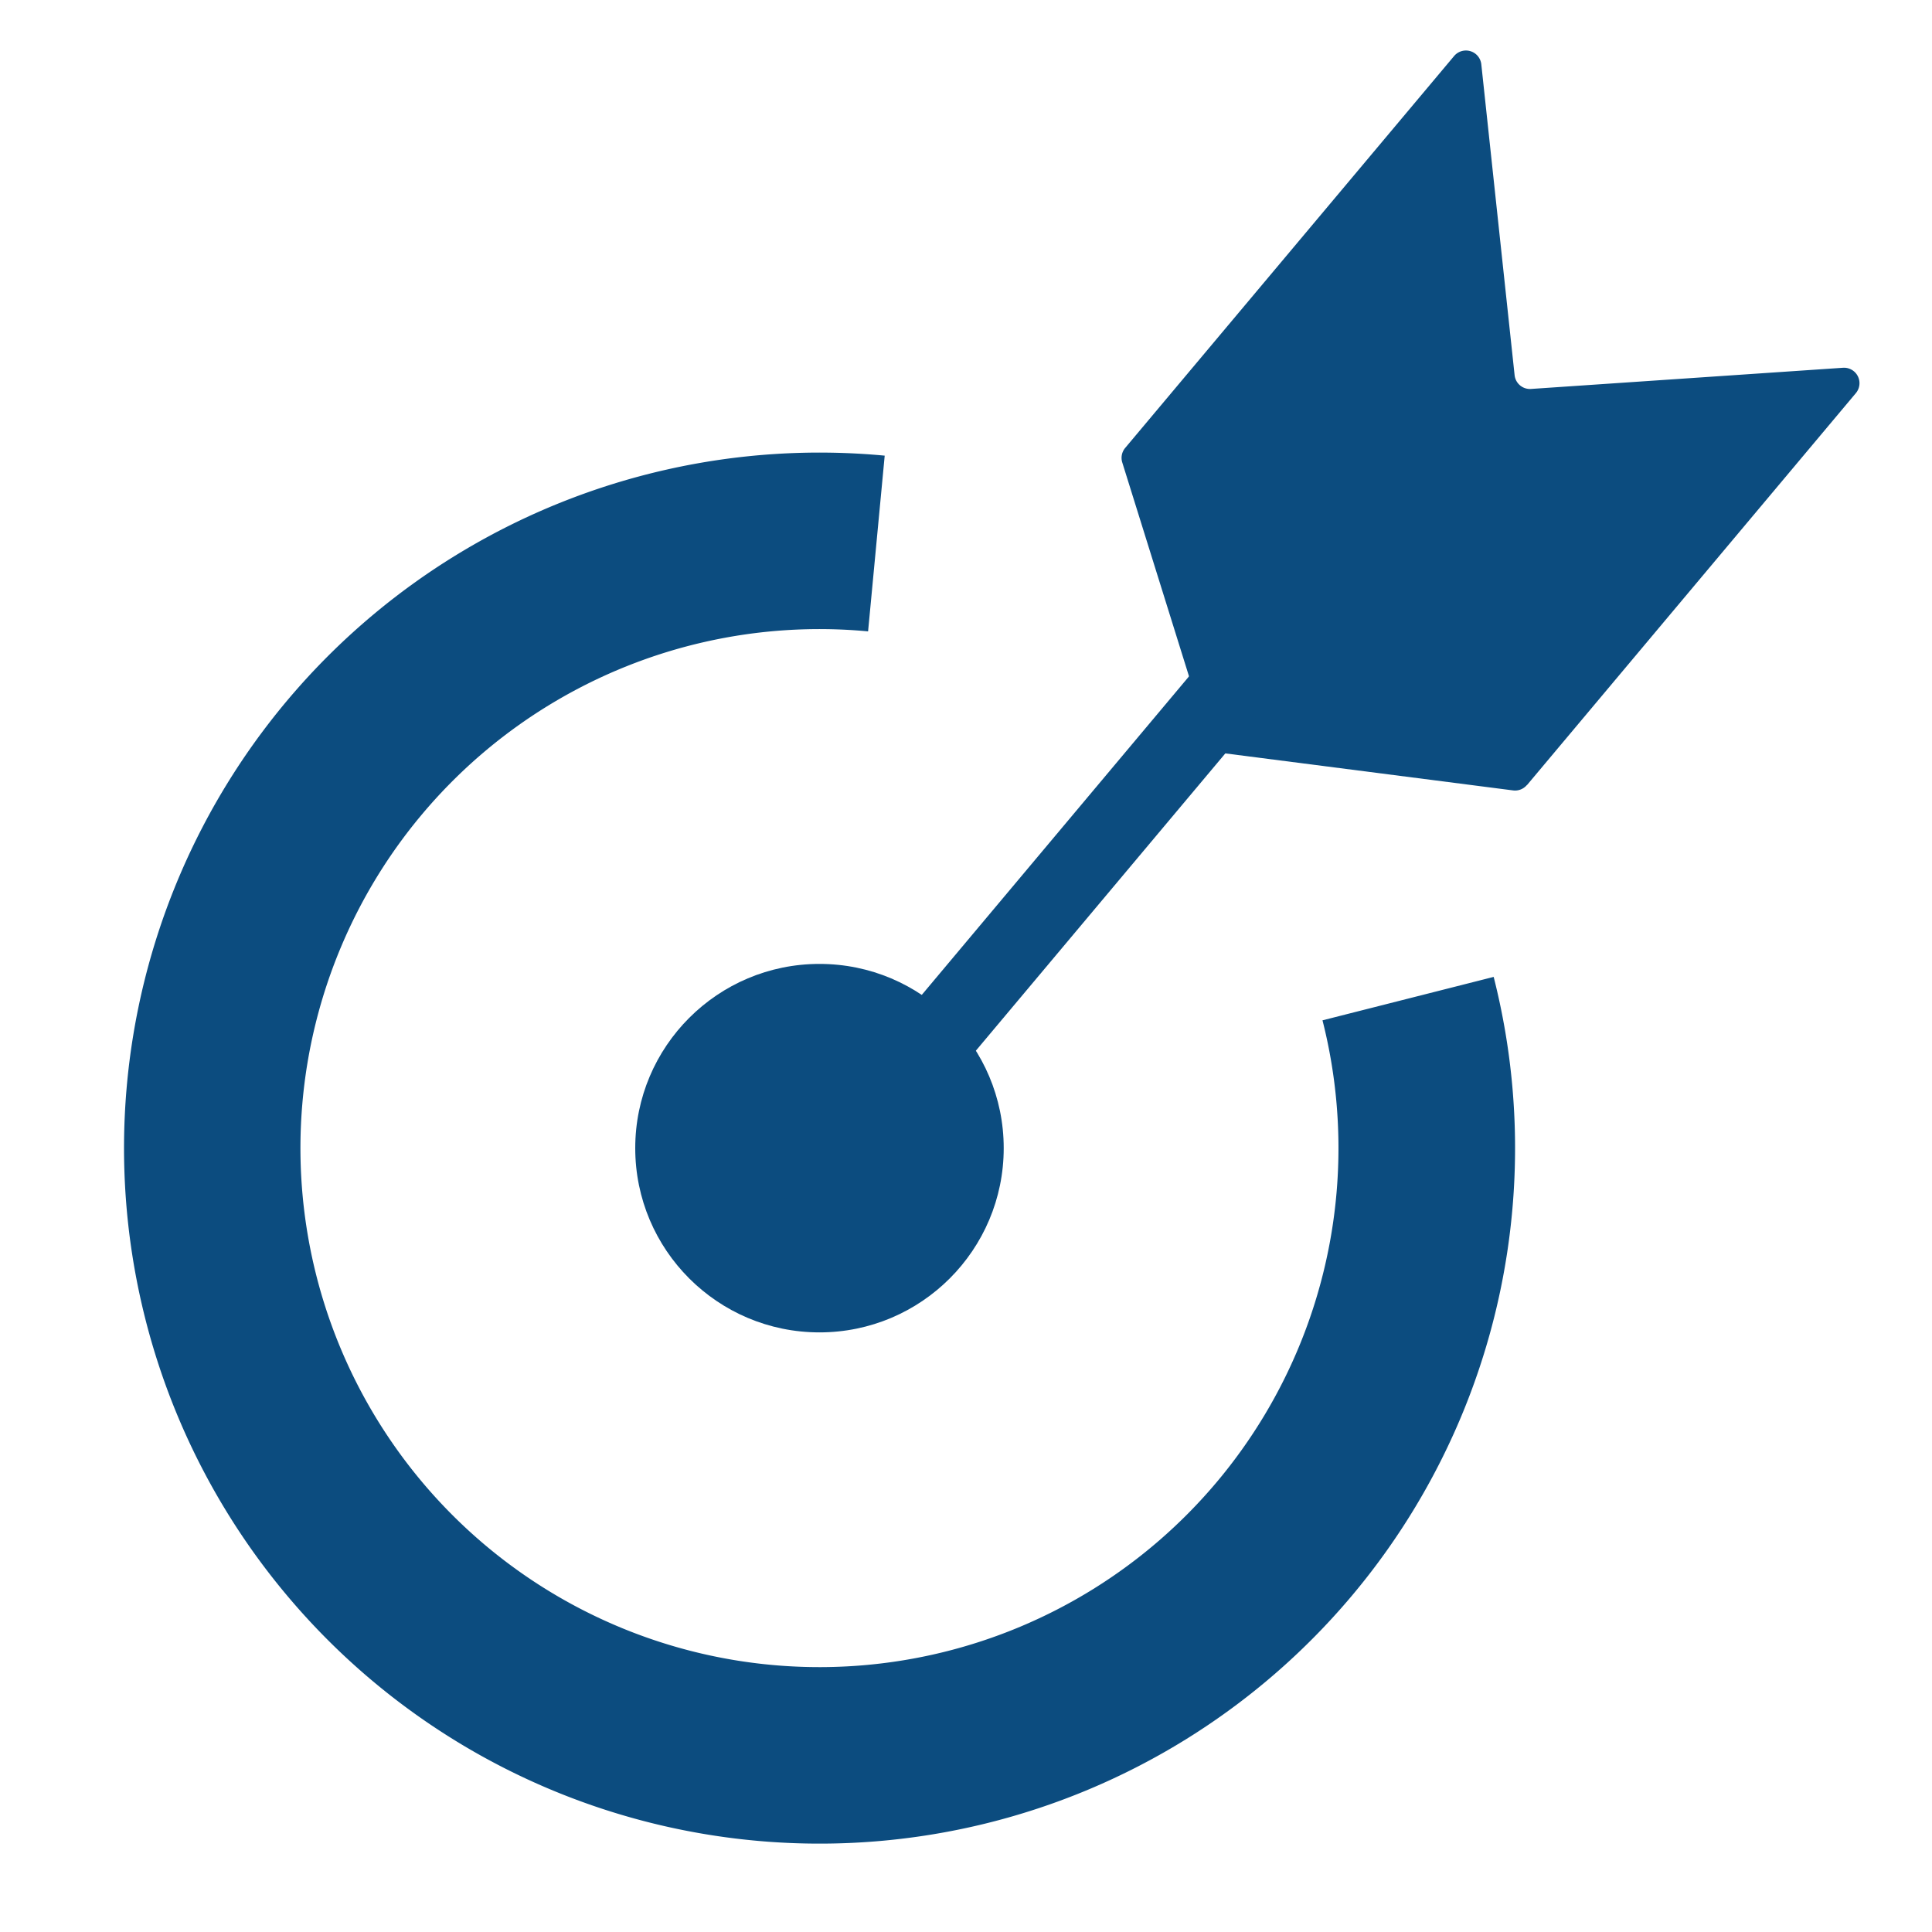 <svg width="25" height="25" viewBox="0 0 25 25" fill="#0c4c7f" xmlns="http://www.w3.org/2000/svg" class="w-8 h-8 text-secondary-light mb-4 fill-current"><g clip-path="url(#assessmentsSkillIcon)" fill="#0c4c7f"><circle cx="10.604" cy="14.857" r="2.384"></circle><path d="m19.76 10.158 4.254-5.07a.2.2 0 0 0-.167-.329l-4.036.274a.2.2 0 0 1-.212-.178L19.168.832a.2.2 0 0 0-.352-.107L14.56 5.796a.2.2 0 0 0-.038.188l1.13 3.621a.2.2 0 0 0 .165.139l3.763.484a.2.2 0 0 0 .178-.07Z"></path><path fill-rule="evenodd" clip-rule="evenodd" d="m9.904 15.286 5.982-7.13.766.644-5.982 7.129-.766-.643Z"></path><path d="M11.448 5.896a9 9 0 1 0 7.88 6.745l-2.215.562a6.716 6.716 0 1 1-5.88-5.033l.215-2.274Z"></path></g><defs><clipPath id="assessmentsSkillIcon"><path fill="#0c4c7f" transform="translate(.604 .365)" d="M0 0h24v24H0z"></path></clipPath></defs></svg>